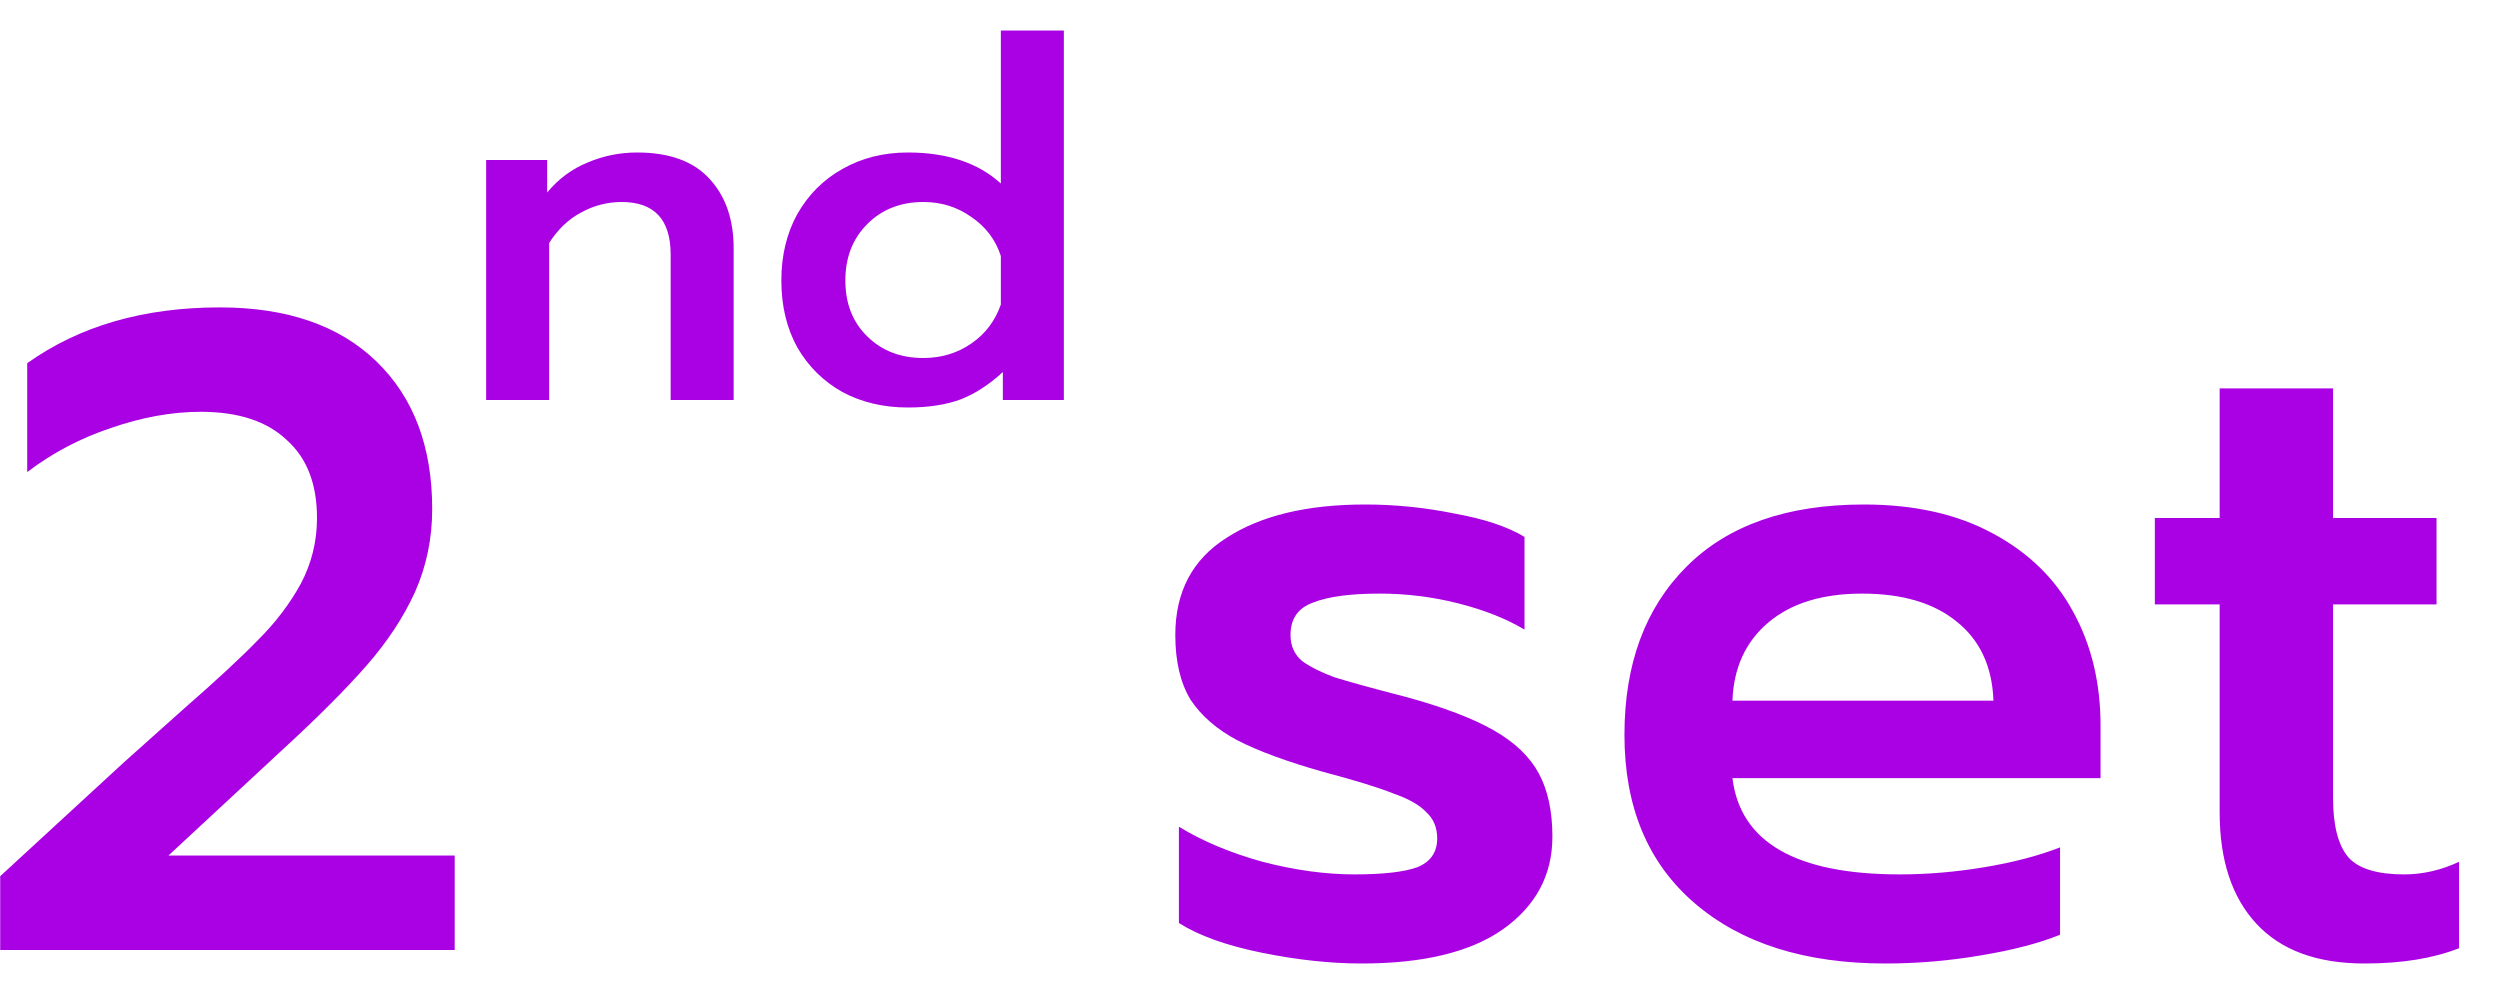 <svg width="50" height="20" viewBox="0 0 50 20" fill="none" xmlns="http://www.w3.org/2000/svg">
<path d="M0.004 17.524L2.488 15.238L3.676 14.176C4.336 13.6 4.834 13.138 5.17 12.79C5.518 12.442 5.8 12.07 6.016 11.674C6.232 11.266 6.34 10.828 6.34 10.36C6.34 9.676 6.136 9.154 5.728 8.794C5.332 8.422 4.762 8.236 4.018 8.236C3.442 8.236 2.842 8.344 2.218 8.56C1.606 8.764 1.048 9.058 0.544 9.442V7.264C1.588 6.52 2.872 6.148 4.396 6.148C5.74 6.148 6.784 6.508 7.528 7.228C8.272 7.948 8.644 8.932 8.644 10.18C8.644 10.768 8.53 11.32 8.302 11.836C8.074 12.34 7.75 12.832 7.33 13.312C6.91 13.792 6.34 14.362 5.62 15.022L3.37 17.11H9.094V19H0.004V17.524ZM27.232 19.27C26.608 19.27 25.942 19.198 25.234 19.054C24.526 18.91 23.974 18.712 23.578 18.46V16.534C24.046 16.822 24.604 17.056 25.252 17.236C25.9 17.404 26.512 17.488 27.088 17.488C27.664 17.488 28.084 17.44 28.348 17.344C28.612 17.236 28.744 17.044 28.744 16.768C28.744 16.552 28.672 16.378 28.528 16.246C28.396 16.102 28.174 15.976 27.862 15.868C27.562 15.748 27.094 15.604 26.458 15.436C25.738 15.232 25.168 15.022 24.748 14.806C24.34 14.59 24.028 14.32 23.812 13.996C23.608 13.66 23.506 13.228 23.506 12.7C23.506 11.836 23.848 11.188 24.532 10.756C25.216 10.312 26.14 10.09 27.304 10.09C27.904 10.09 28.498 10.15 29.086 10.27C29.686 10.378 30.154 10.534 30.49 10.738V12.592C30.13 12.376 29.692 12.202 29.176 12.07C28.66 11.938 28.132 11.872 27.592 11.872C27.004 11.872 26.56 11.932 26.26 12.052C25.96 12.16 25.81 12.376 25.81 12.7C25.81 12.916 25.888 13.09 26.044 13.222C26.212 13.342 26.428 13.45 26.692 13.546C26.956 13.63 27.436 13.762 28.132 13.942C28.876 14.146 29.458 14.368 29.878 14.608C30.298 14.848 30.598 15.136 30.778 15.472C30.958 15.808 31.048 16.228 31.048 16.732C31.048 17.5 30.718 18.118 30.058 18.586C29.41 19.042 28.468 19.27 27.232 19.27ZM37.709 19.27C36.101 19.27 34.829 18.868 33.893 18.064C32.957 17.26 32.489 16.138 32.489 14.698C32.489 13.282 32.903 12.16 33.731 11.332C34.559 10.504 35.741 10.09 37.277 10.09C38.285 10.09 39.143 10.282 39.851 10.666C40.571 11.05 41.111 11.578 41.471 12.25C41.831 12.91 42.011 13.666 42.011 14.518V15.562H34.649C34.805 16.846 35.921 17.488 37.997 17.488C38.549 17.488 39.113 17.44 39.689 17.344C40.265 17.248 40.769 17.116 41.201 16.948V18.694C40.793 18.862 40.265 19 39.617 19.108C38.981 19.216 38.345 19.27 37.709 19.27ZM39.869 14.014C39.845 13.33 39.599 12.802 39.131 12.43C38.675 12.058 38.045 11.872 37.241 11.872C36.449 11.872 35.825 12.064 35.369 12.448C34.913 12.832 34.673 13.354 34.649 14.014H39.869ZM47.291 19.27C46.343 19.27 45.623 19.006 45.131 18.478C44.639 17.95 44.393 17.206 44.393 16.246V12.088H43.097V10.36H44.393V7.768H46.661V10.36H48.731V12.088H46.661V15.958C46.661 16.51 46.763 16.906 46.967 17.146C47.171 17.374 47.543 17.488 48.083 17.488C48.455 17.488 48.821 17.404 49.181 17.236V18.964C48.665 19.168 48.035 19.27 47.291 19.27Z" fill="#A901E3"/>
<path d="M9.723 3.2H10.943V3.85C11.17 3.577 11.44 3.377 11.753 3.25C12.066 3.117 12.396 3.05 12.743 3.05C13.39 3.05 13.873 3.227 14.193 3.58C14.513 3.927 14.673 4.39 14.673 4.97V8H13.413V5.09C13.413 4.39 13.086 4.04 12.433 4.04C12.146 4.04 11.876 4.11 11.623 4.25C11.37 4.383 11.156 4.587 10.983 4.86V8H9.723V3.2ZM18.157 8.15C17.67 8.15 17.233 8.047 16.847 7.84C16.467 7.627 16.167 7.33 15.947 6.95C15.733 6.563 15.627 6.117 15.627 5.61C15.627 5.11 15.733 4.667 15.947 4.28C16.167 3.893 16.467 3.593 16.847 3.38C17.233 3.16 17.67 3.05 18.157 3.05C18.943 3.05 19.563 3.257 20.017 3.67V0.61H21.277V8H20.057V7.44C19.783 7.693 19.5 7.877 19.207 7.99C18.913 8.097 18.563 8.15 18.157 8.15ZM18.467 7.16C18.827 7.16 19.147 7.063 19.427 6.87C19.707 6.677 19.903 6.417 20.017 6.09V5.12C19.91 4.793 19.713 4.533 19.427 4.34C19.147 4.14 18.827 4.04 18.467 4.04C18.013 4.04 17.64 4.187 17.347 4.48C17.053 4.773 16.907 5.15 16.907 5.61C16.907 6.07 17.053 6.443 17.347 6.73C17.64 7.017 18.013 7.16 18.467 7.16Z" fill="#A901E3"/>
</svg>
